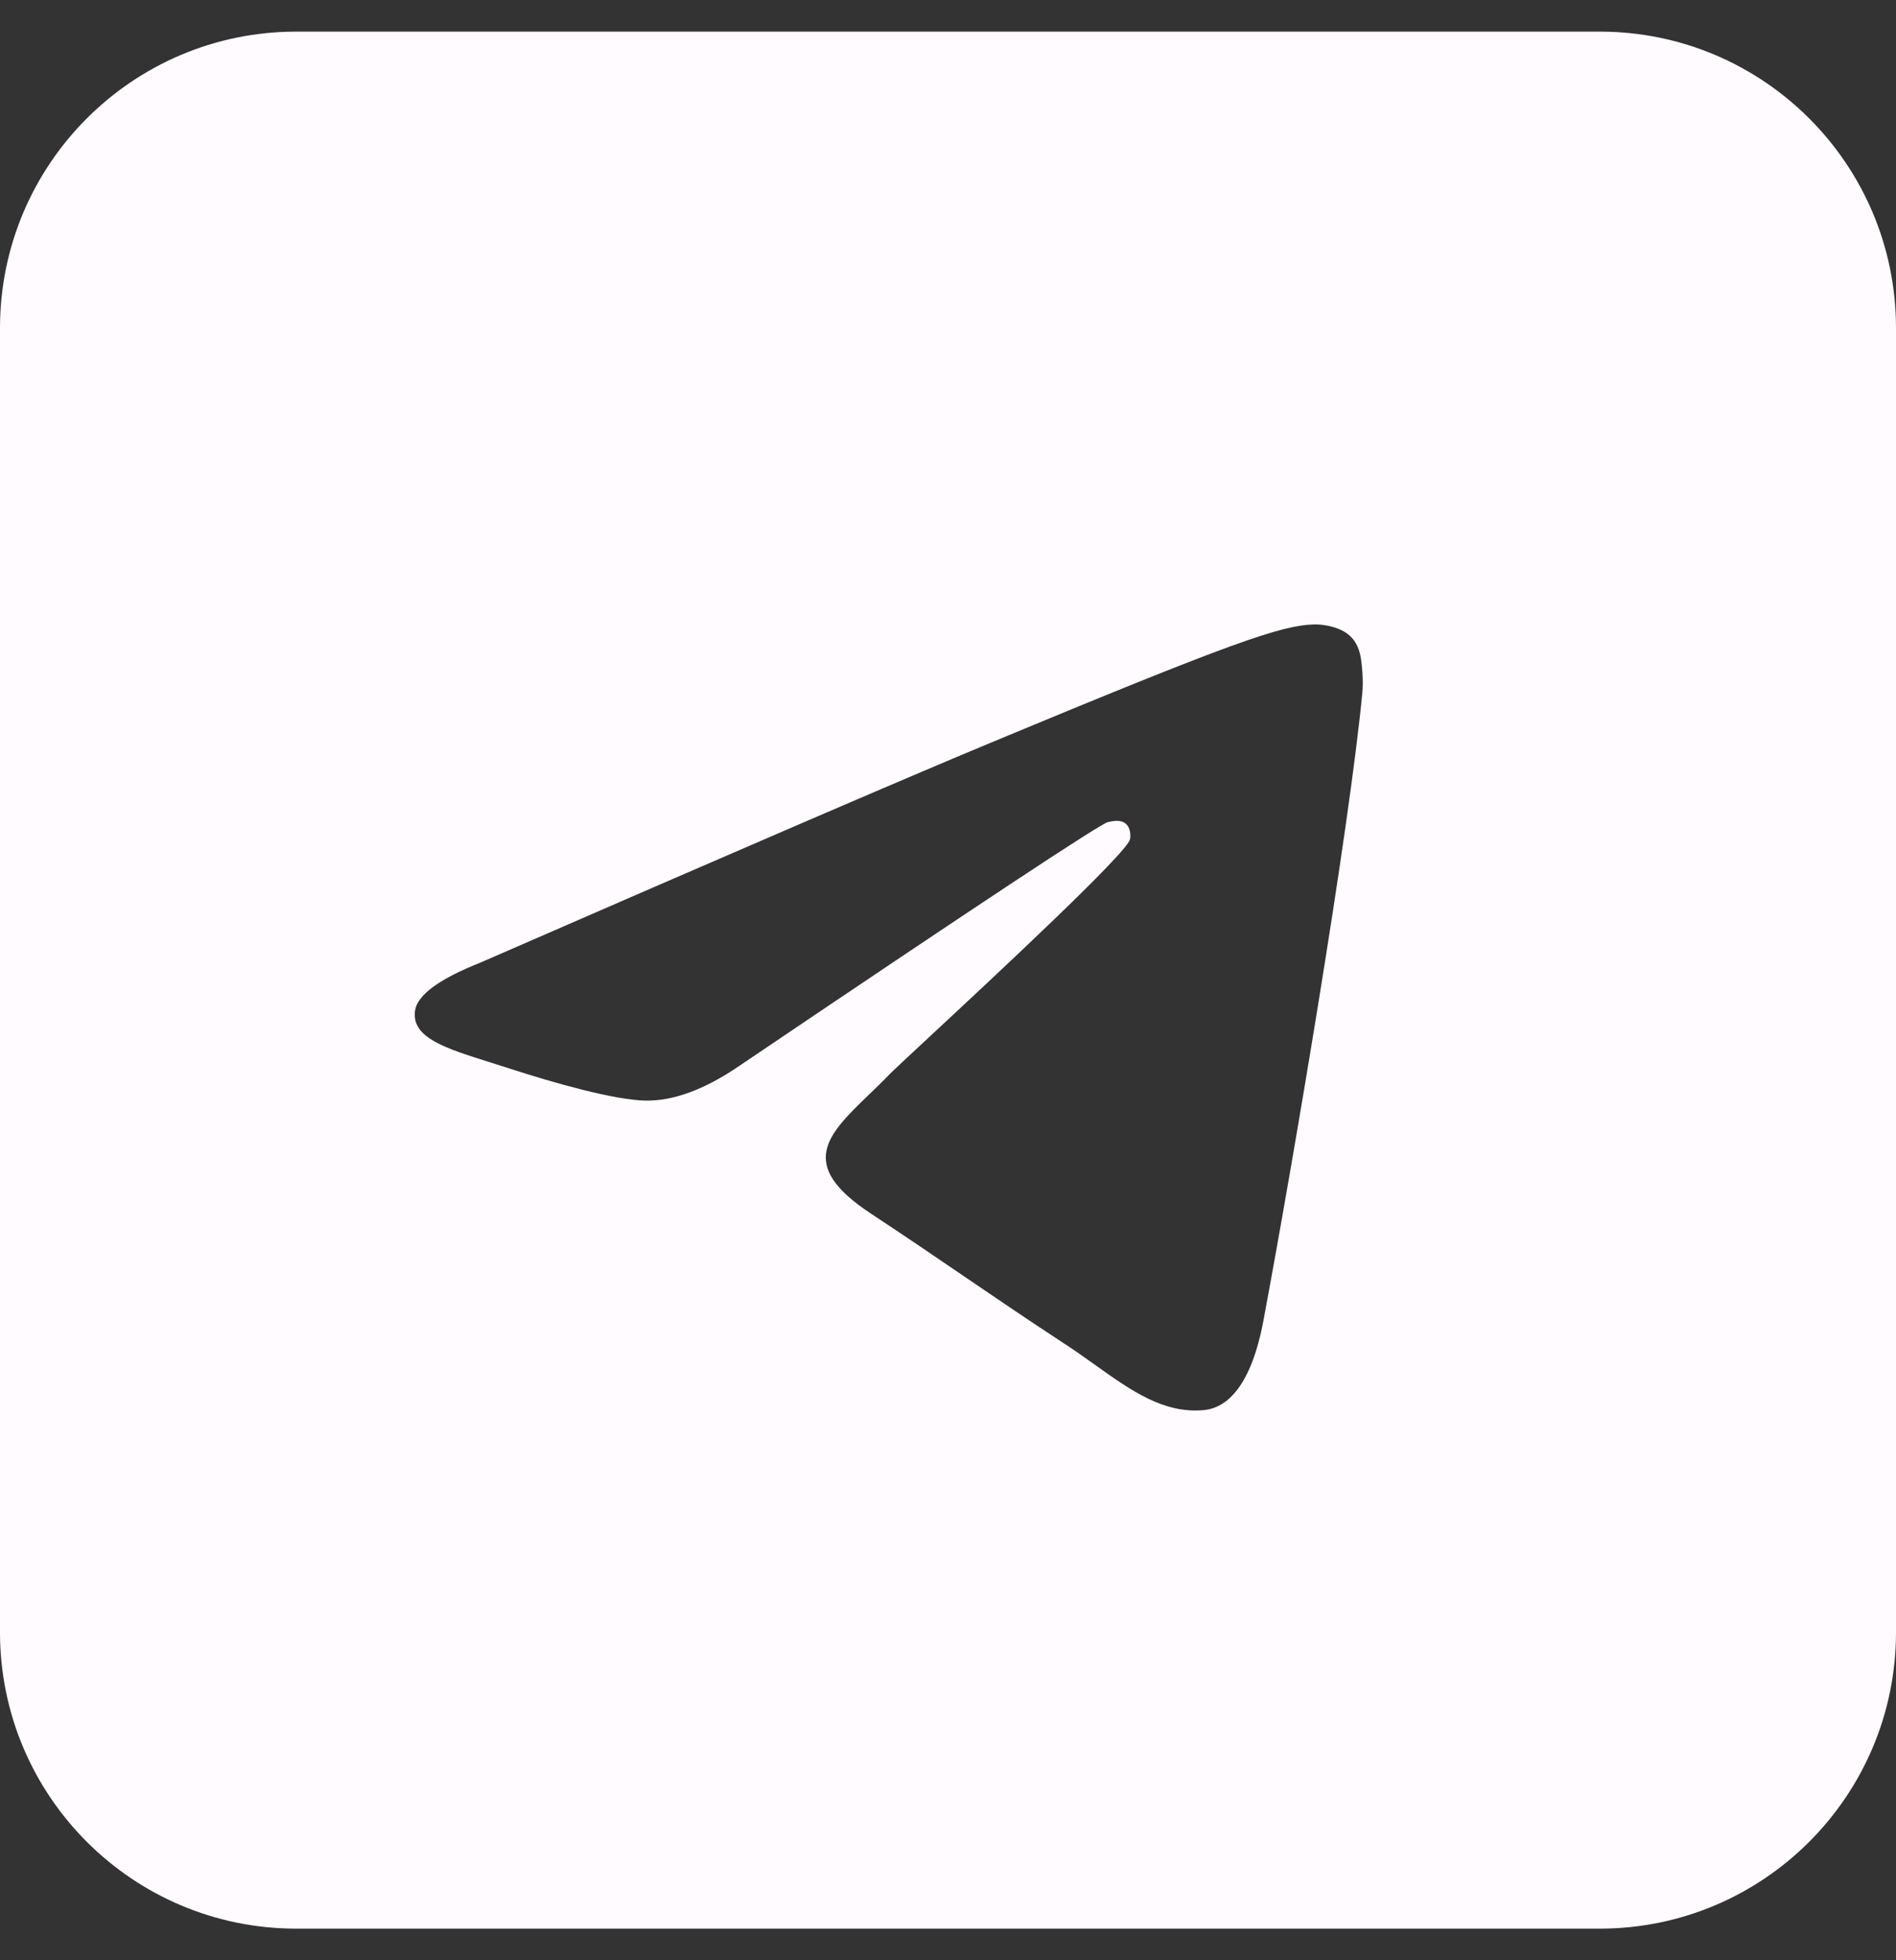 <svg width="30" height="31" viewBox="0 0 30 31" fill="none" xmlns="http://www.w3.org/2000/svg">
<rect x="0" y="0" width="30" height="31" fill="#333333" stroke="none"/>
<path fill-rule="evenodd" clip-rule="evenodd" d="M4.688 0.5H25.312C27.901 0.5 30 2.599 30 5.188V25.812C30 28.401 27.901 30.5 25.312 30.5H4.688C2.099 30.5 0 28.401 0 25.812V5.188C0 2.599 2.099 0.5 4.688 0.5ZM15.649 11.757C14.305 12.316 11.62 13.472 7.594 15.226C6.94 15.486 6.597 15.741 6.566 15.99C6.513 16.41 7.04 16.576 7.757 16.801C7.854 16.831 7.955 16.863 8.059 16.897C8.764 17.126 9.713 17.394 10.206 17.405C10.653 17.415 11.152 17.23 11.704 16.852C15.466 14.312 17.408 13.029 17.53 13.001C17.616 12.982 17.735 12.957 17.816 13.029C17.896 13.101 17.889 13.236 17.88 13.273C17.828 13.495 15.761 15.416 14.692 16.41C14.359 16.72 14.122 16.94 14.074 16.99C13.966 17.103 13.855 17.209 13.749 17.311C13.094 17.943 12.603 18.417 13.777 19.19C14.341 19.562 14.792 19.869 15.242 20.176C15.734 20.511 16.224 20.845 16.859 21.261C17.021 21.366 17.175 21.477 17.326 21.584C17.898 21.992 18.412 22.358 19.047 22.3C19.416 22.266 19.797 21.919 19.991 20.884C20.449 18.438 21.348 13.138 21.556 10.954C21.574 10.762 21.551 10.517 21.533 10.41C21.514 10.302 21.476 10.149 21.336 10.036C21.171 9.901 20.915 9.873 20.801 9.875C20.281 9.884 19.484 10.162 15.649 11.757Z" fill="#FFFBFE"/>
</svg>
